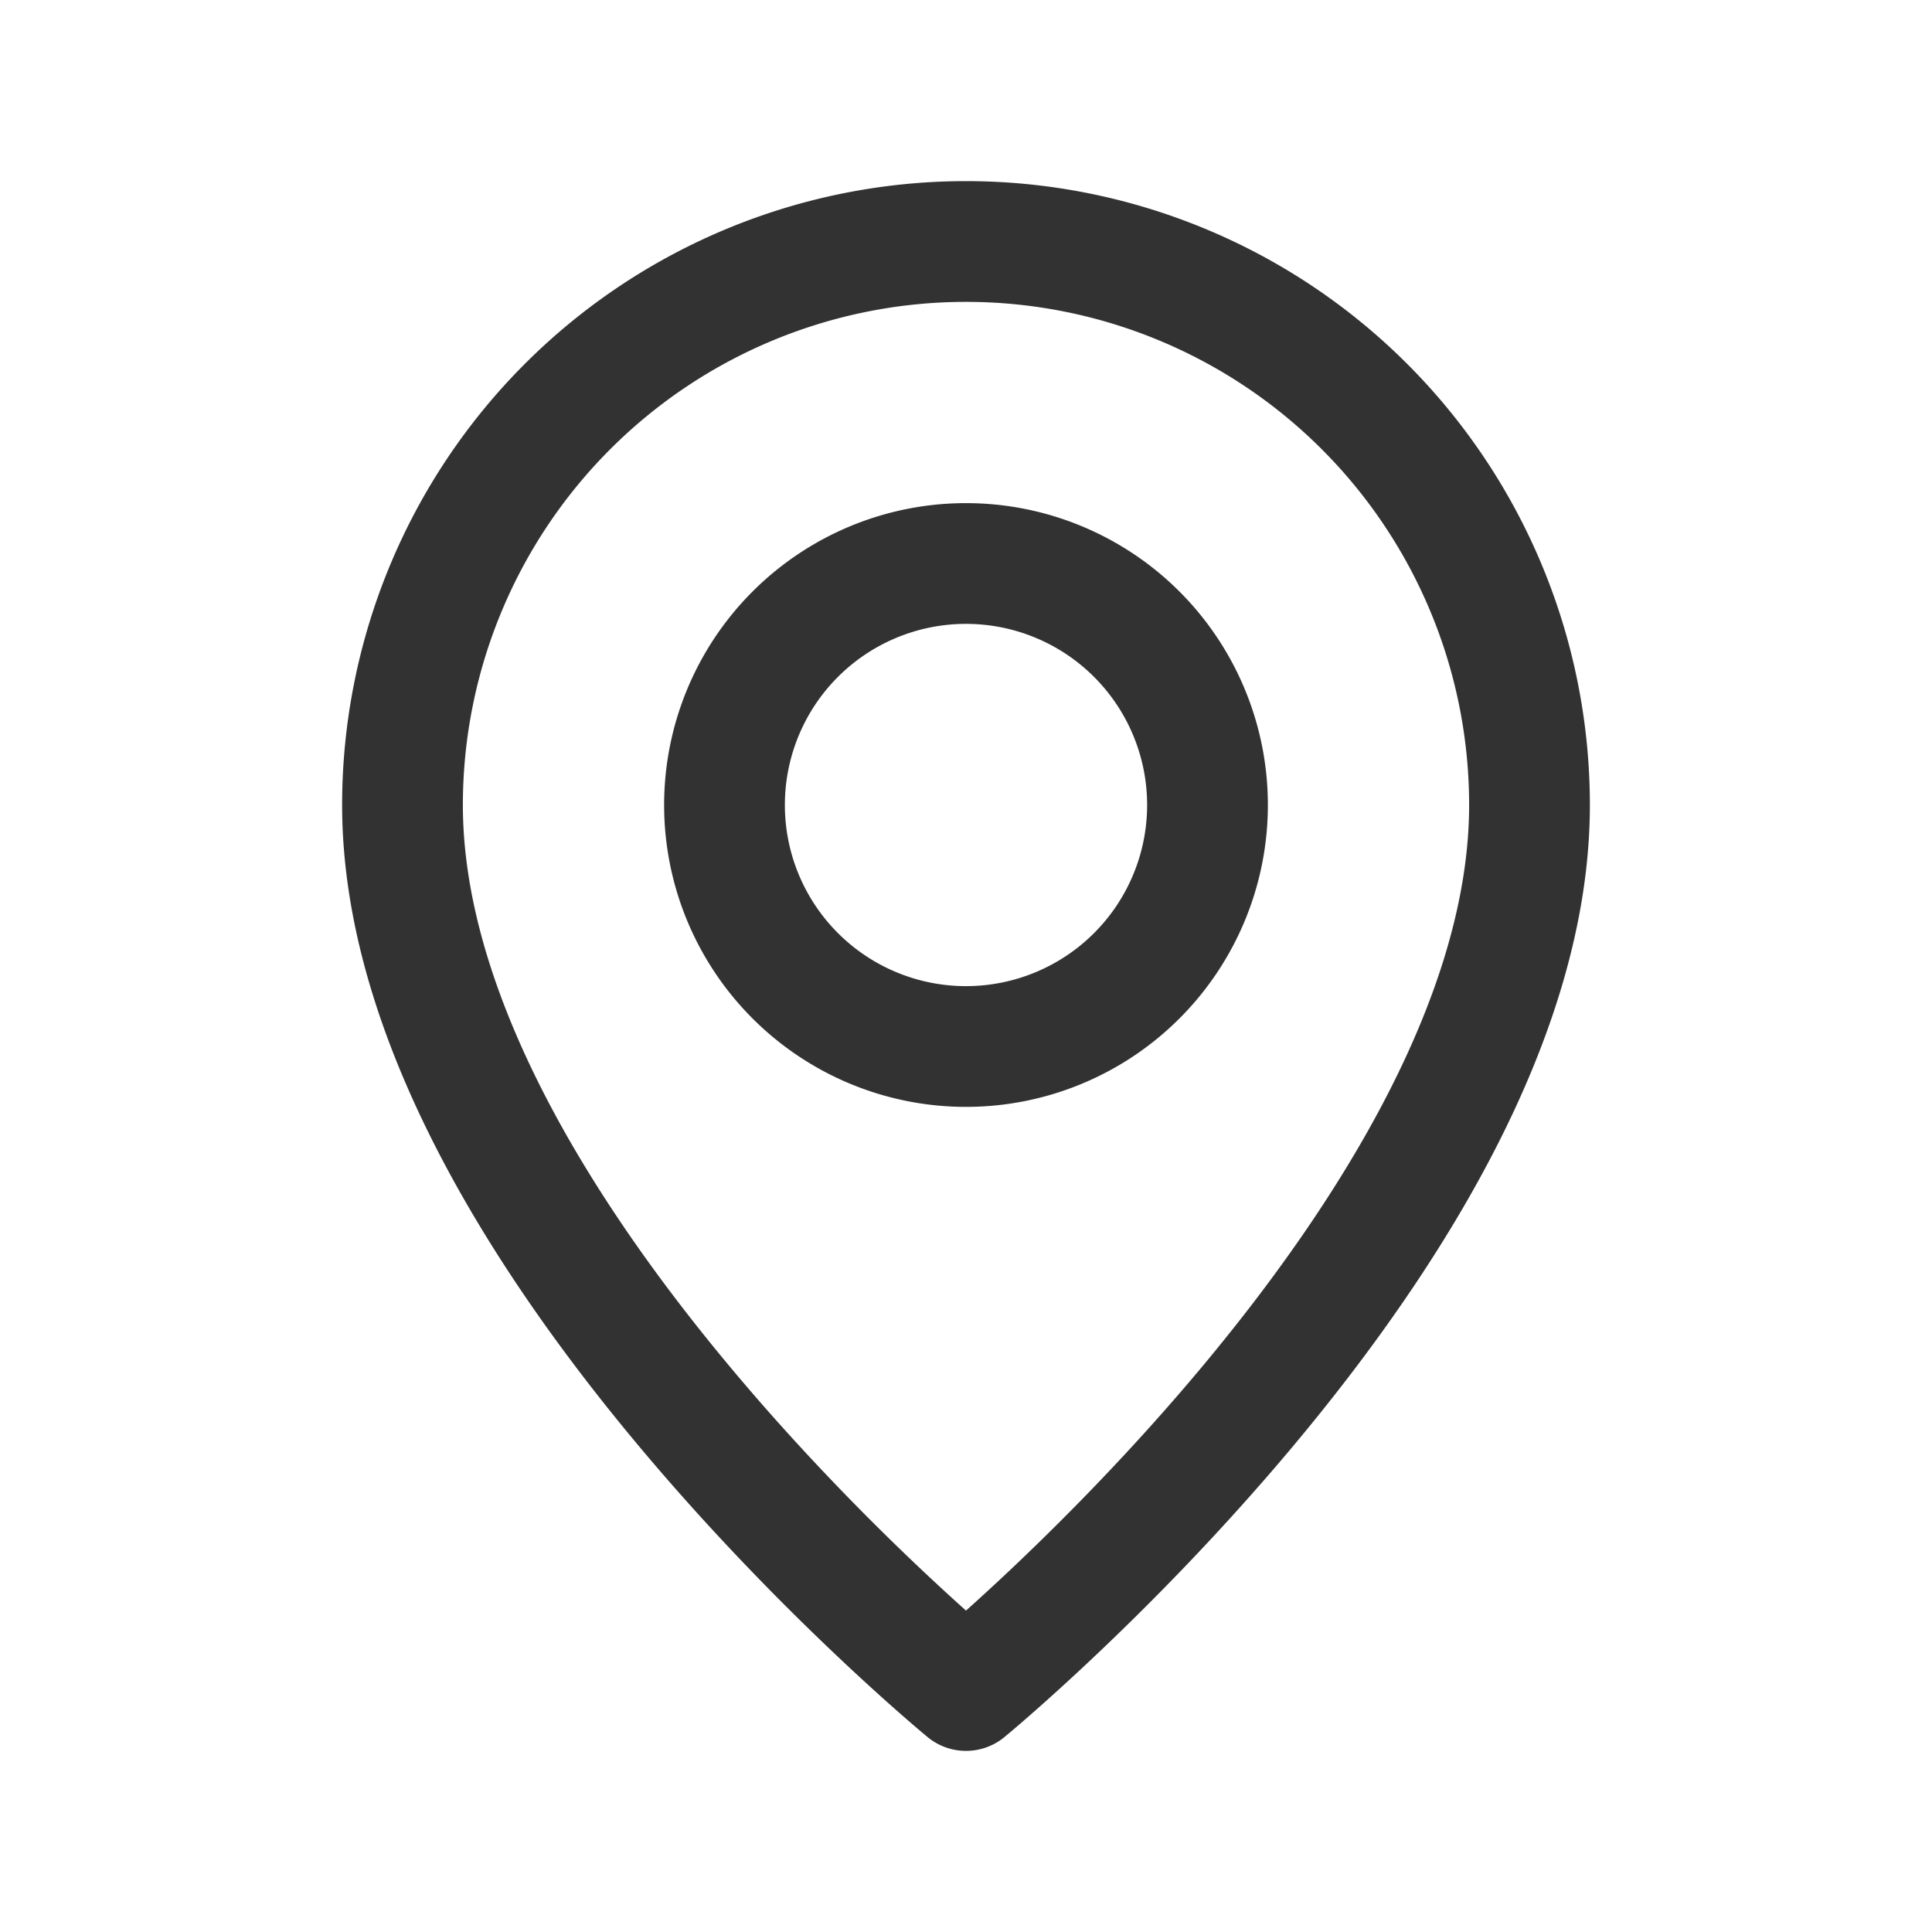 <svg id="map" xmlns="http://www.w3.org/2000/svg" width="24" height="24" viewBox="0 0 24 24">
  <path id="Path_62" data-name="Path 62" d="M0,0H24V24H0Z" fill="none"/>
  <path id="Path_63" data-name="Path 63" d="M12,13h0a3,3,0,0,1-3-3H9a3,3,0,0,1,3-3h0a3,3,0,0,1,3,3h0A3,3,0,0,1,12,13Z" fill="none" stroke="#323232" stroke-linecap="round" stroke-linejoin="round" stroke-width="1.5"/>
  <path id="Path_64" data-name="Path 64" d="M12,21S5,15.25,5,10a7,7,0,0,1,14,0C19,15.25,12,21,12,21Z" fill="none" stroke="#323232" stroke-linecap="round" stroke-linejoin="round" stroke-width="1.5"/>
</svg>
